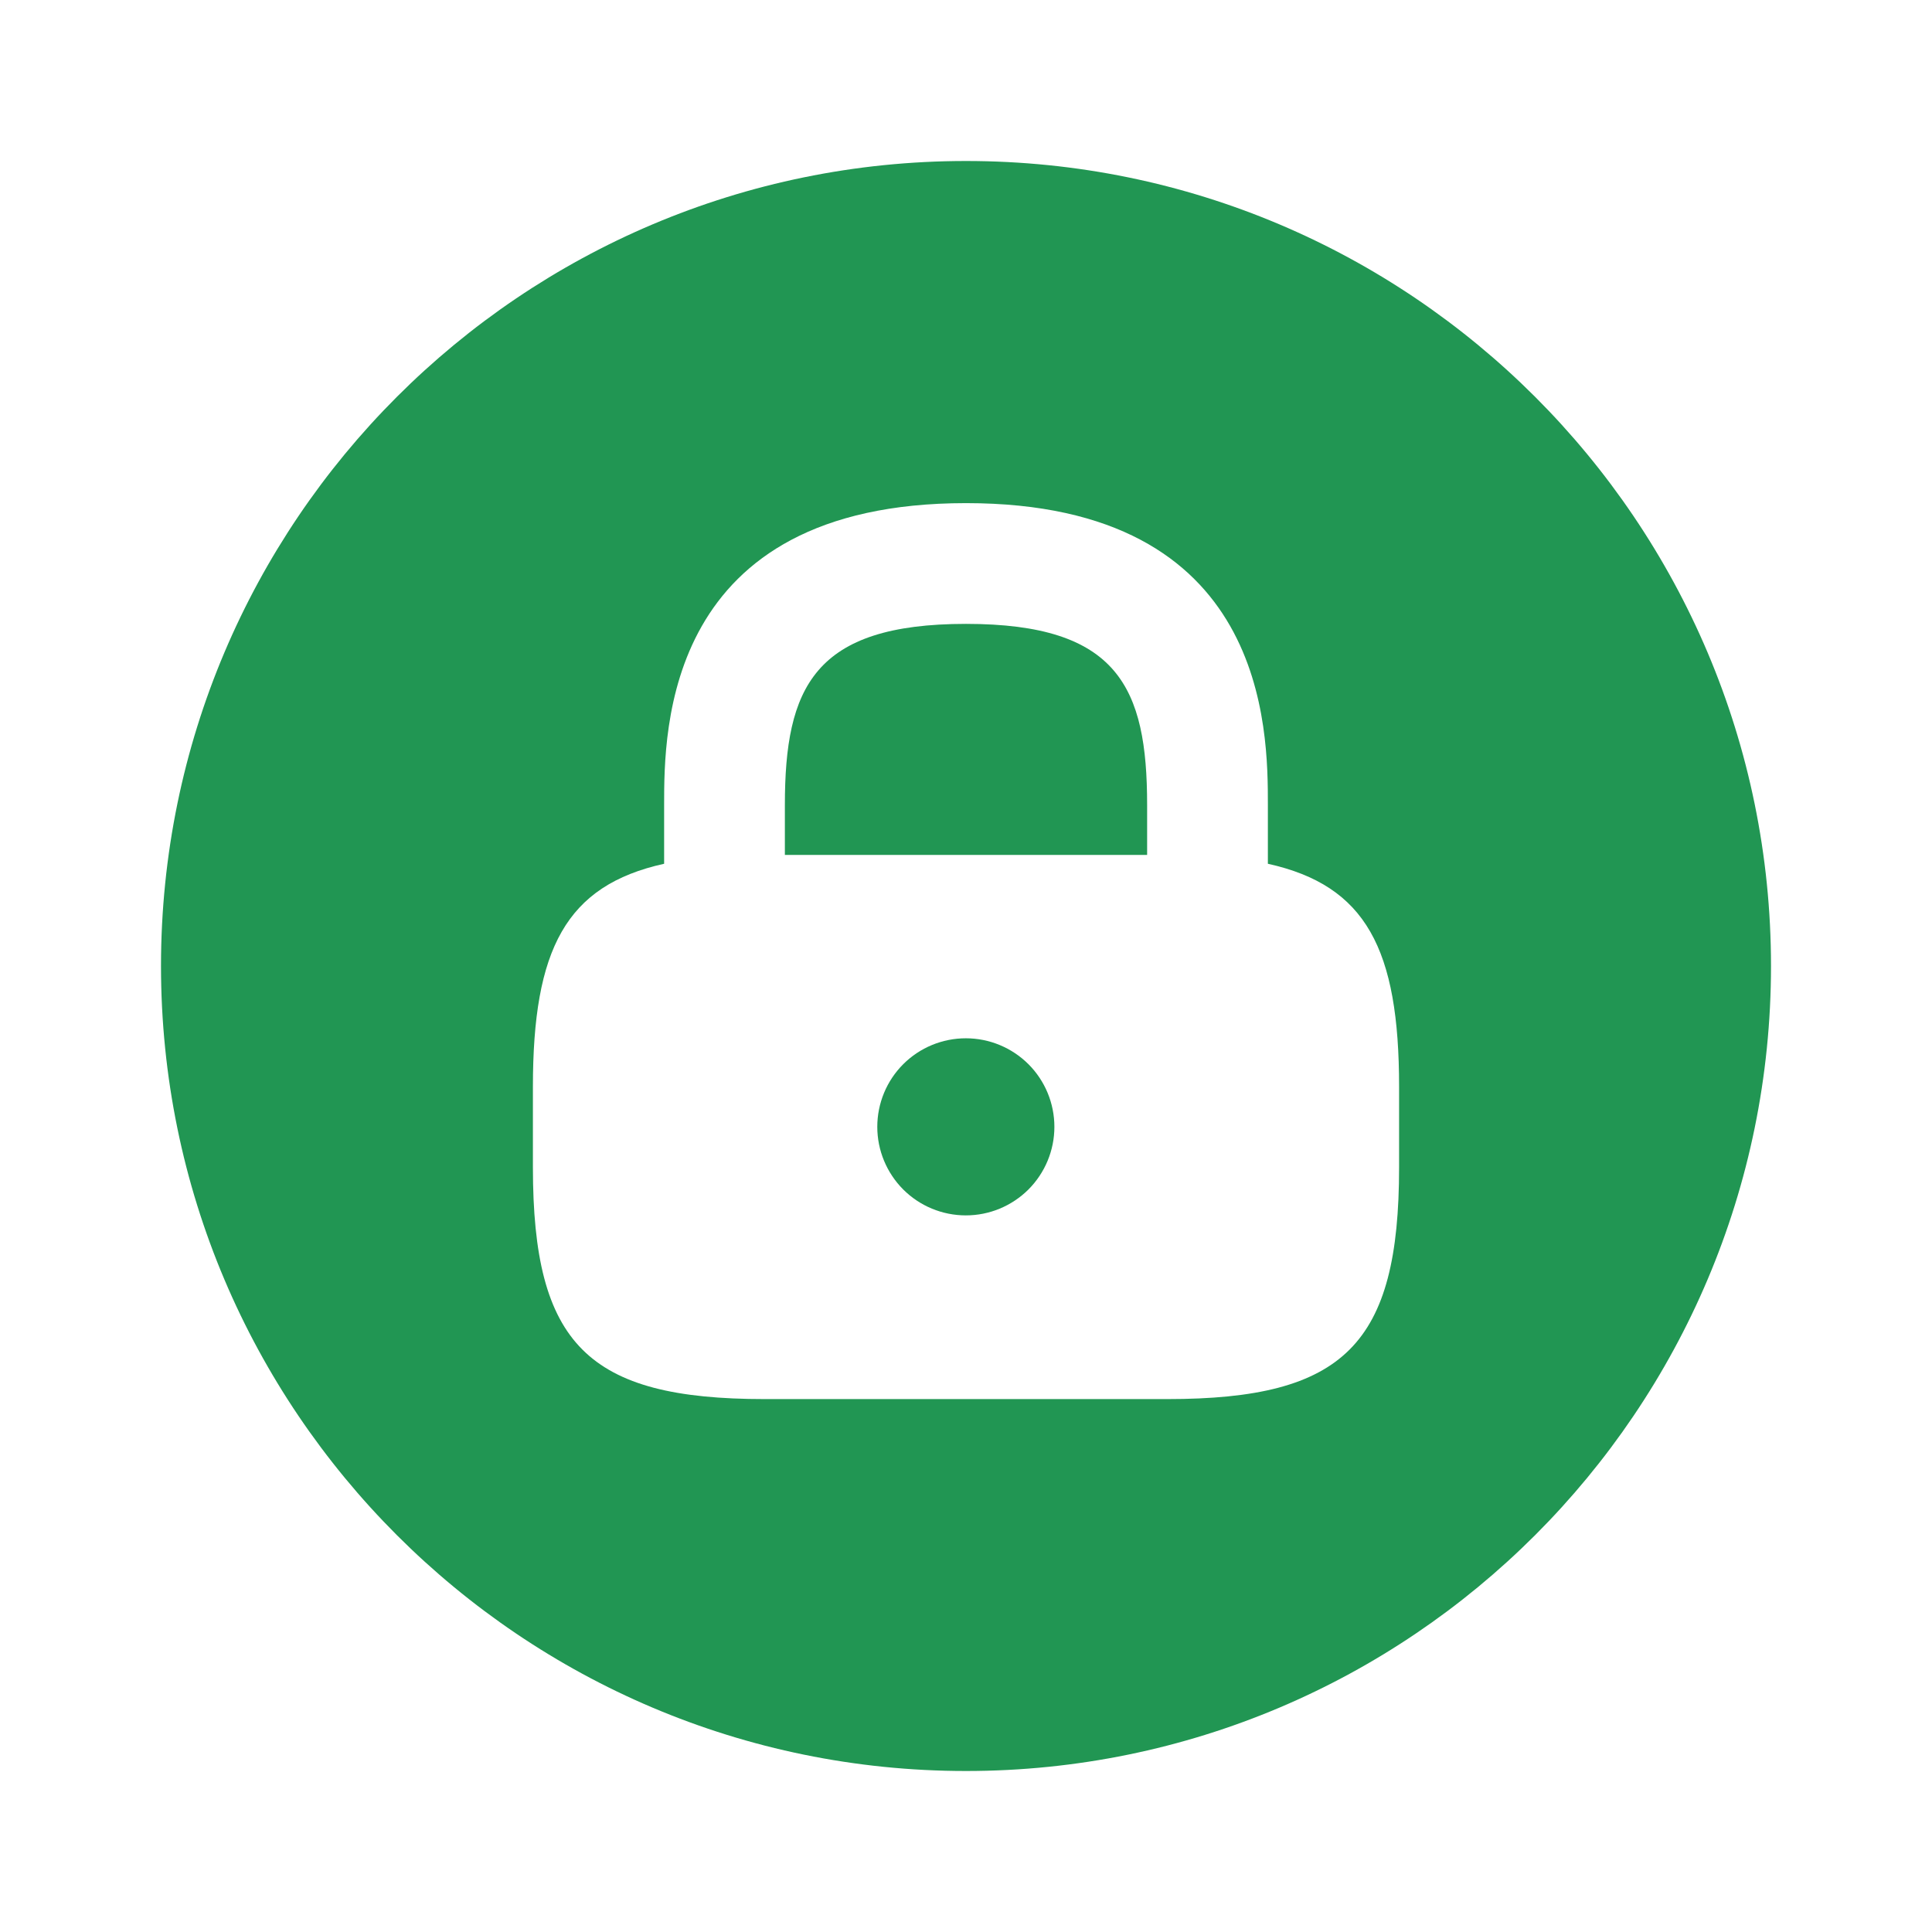 <svg width="24" height="24" viewBox="0 0 24 24" fill="none" xmlns="http://www.w3.org/2000/svg">
<path d="M12 7.75C10.11 7.75 9.75 8.54 9.75 10V10.62H14.25V10C14.25 8.54 13.89 7.75 12 7.75Z" fill="#219653"/>
<path d="M11.998 15.098C12.29 15.098 12.569 14.982 12.776 14.776C12.982 14.569 13.098 14.29 13.098 13.998C13.098 13.706 12.982 13.426 12.776 13.22C12.569 13.014 12.29 12.898 11.998 12.898C11.706 12.898 11.426 13.014 11.22 13.22C11.014 13.426 10.898 13.706 10.898 13.998C10.898 14.29 11.014 14.569 11.22 14.776C11.426 14.982 11.706 15.098 11.998 15.098Z" fill="#219653"/>
<path d="M12 2C6.48 2 2 6.48 2 12C2 17.52 6.48 22 12 22C17.52 22 22 17.52 22 12C22 6.48 17.52 2 12 2ZM17.38 14.5C17.38 16.7 16.7 17.38 14.5 17.38H9.5C7.3 17.38 6.62 16.7 6.62 14.5V13.5C6.62 11.79 7.03 11 8.25 10.73V10C8.25 9.07 8.25 6.25 12 6.25C15.75 6.25 15.75 9.07 15.75 10V10.73C16.97 11 17.38 11.79 17.38 13.5V14.5Z" fill="#219653"/>
</svg>
